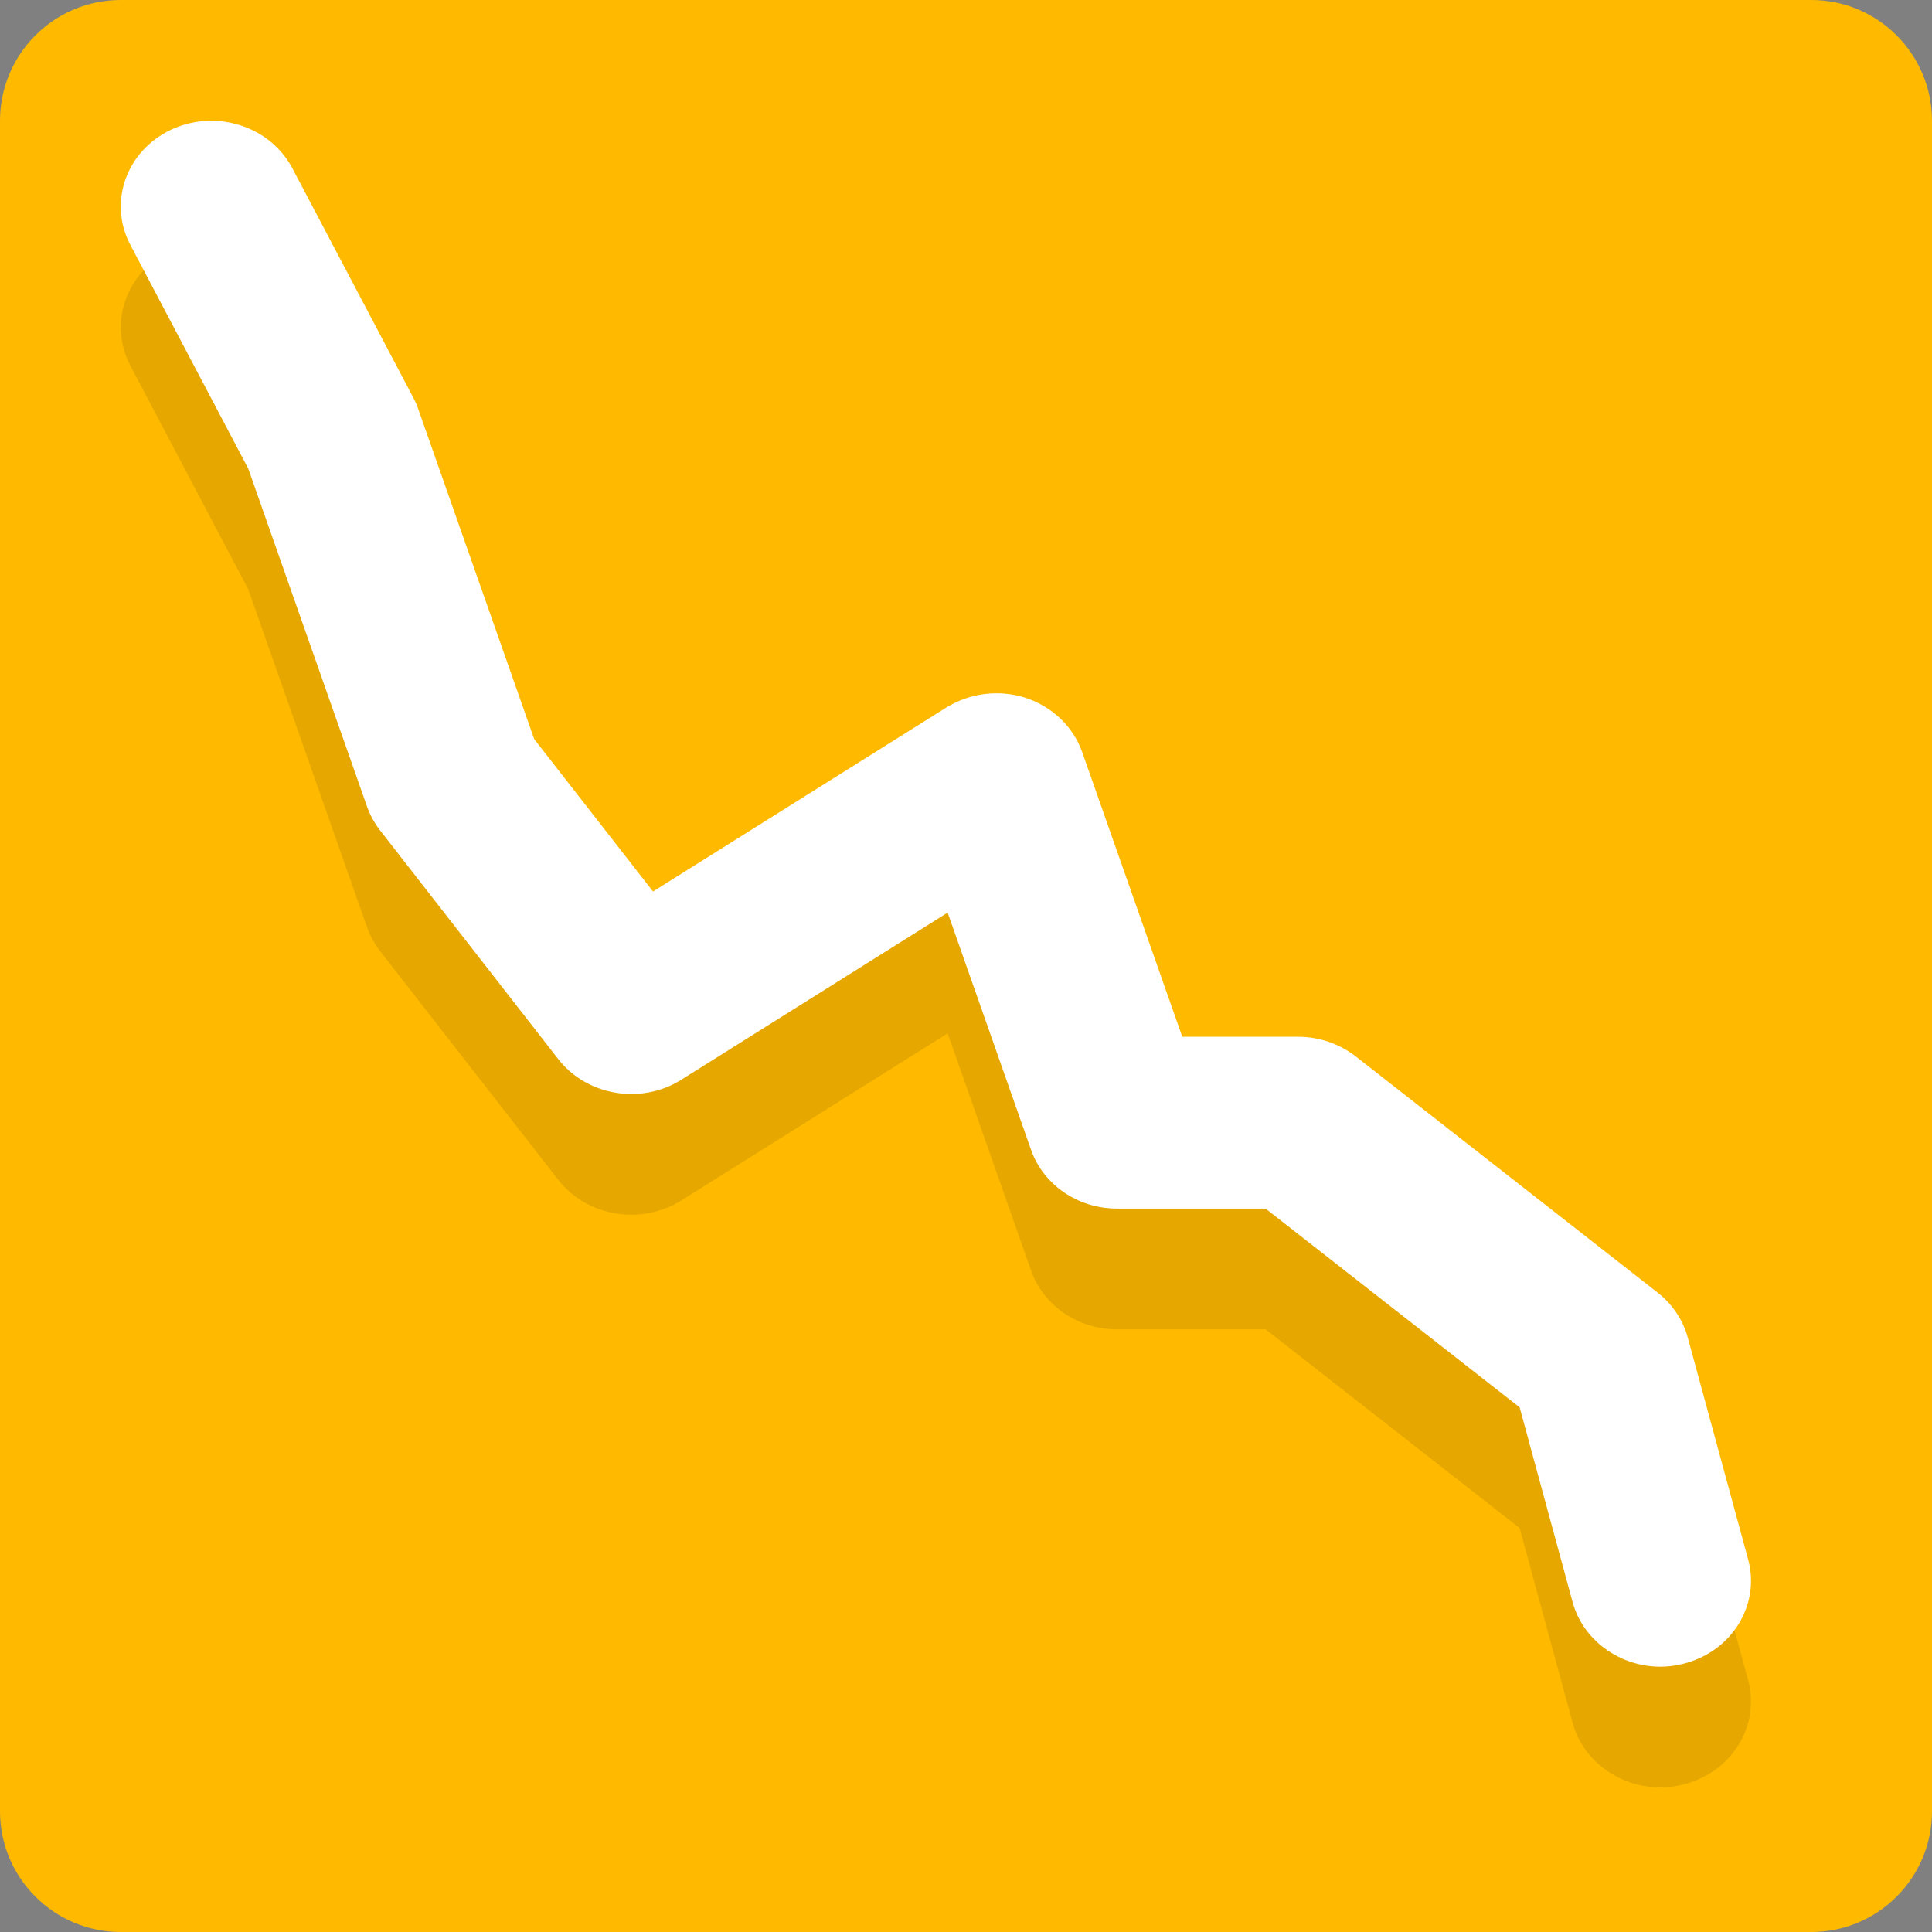 <?xml version="1.0" encoding="UTF-8" standalone="no"?>
<svg width="16px" height="16px" viewBox="0 0 16 16" version="1.1" xmlns="http://www.w3.org/2000/svg" xmlns:xlink="http://www.w3.org/1999/xlink" xmlns:sketch="http://www.bohemiancoding.com/sketch/ns">
    <rect x="0" y="0" width="16" height="16" fill="#808080" stroke="none"/>
    <title>quotes-1</title>
    <description>Created with Sketch (http://www.bohemiancoding.com/sketch)</description>
    <defs></defs>
    <g id="Page-1" stroke="none" stroke-width="1" fill="none" fill-rule="evenodd" sketch:type="MSPage">
        <g id="Light" sketch:type="MSLayerGroup" transform="translate(-414, -80)">
            <g id="Quotes" transform="translate(414, 3)" sketch:type="MSShapeGroup">
                <g id="Fill-111-+-Fill-112-+-Fill-113" transform="translate(0, 77)">
                    <path d="M15,0 L1,0 C0.448,0 0,0.448 0,1 L0,15 C0,15.552 0.448,16 1,16 L15,16 C15.552,16 16,15.552 16,15 L16,1 C16,0.448 15.552,0 15,0" id="Fill-111" fill="#FFBA00"></path>
                    <path d="M14.477,13.913 L13.977,12.076 C13.937,11.93 13.85,11.801 13.728,11.705 L11.228,9.749 C11.093,9.644 10.924,9.586 10.75,9.586 L9.791,9.586 L8.962,7.228 C8.888,7.018 8.715,6.853 8.496,6.781 C8.274,6.708 8.033,6.738 7.836,6.86 L5.408,8.383 L4.424,7.121 L3.462,4.383 C3.451,4.351 3.437,4.32 3.421,4.29 L2.421,2.393 C2.289,2.144 2.025,2 1.749,2 C1.637,2 1.523,2.024 1.415,2.075 C1.044,2.251 0.894,2.678 1.08,3.03 L2.056,4.881 L3.039,7.678 C3.064,7.749 3.1,7.815 3.147,7.876 L4.624,9.772 C4.861,10.075 5.309,10.151 5.642,9.942 L7.848,8.558 L8.539,10.523 C8.641,10.813 8.927,11.009 9.25,11.009 L10.481,11.009 L12.585,12.655 L13.024,14.269 C13.128,14.649 13.543,14.88 13.938,14.779 C14.339,14.681 14.581,14.294 14.477,13.913" id="Fill-112" fill-opacity="0.1" fill="#000000"></path>
                    <path d="M14.477,12.913 L13.977,11.076 C13.937,10.93 13.85,10.801 13.728,10.705 L11.228,8.749 C11.093,8.644 10.924,8.586 10.75,8.586 L9.791,8.586 L8.962,6.228 C8.888,6.018 8.715,5.853 8.496,5.78 C8.274,5.708 8.033,5.738 7.836,5.86 L5.408,7.383 L4.424,6.121 L3.462,3.383 C3.451,3.351 3.437,3.32 3.421,3.29 L2.421,1.393 C2.289,1.144 2.025,1 1.749,1 C1.637,1 1.523,1.024 1.415,1.075 C1.044,1.251 0.894,1.678 1.08,2.029 L2.056,3.881 L3.039,6.678 C3.064,6.749 3.1,6.815 3.147,6.876 L4.624,8.772 C4.861,9.075 5.309,9.151 5.642,8.942 L7.848,7.558 L8.539,9.523 C8.641,9.813 8.927,10.009 9.25,10.009 L10.481,10.009 L12.585,11.655 L13.024,13.269 C13.128,13.649 13.543,13.88 13.938,13.779 C14.339,13.681 14.581,13.294 14.477,12.913" id="Fill-113" fill="#FFFFFF"></path>
                </g>
            </g>
        </g>
    </g>
</svg>